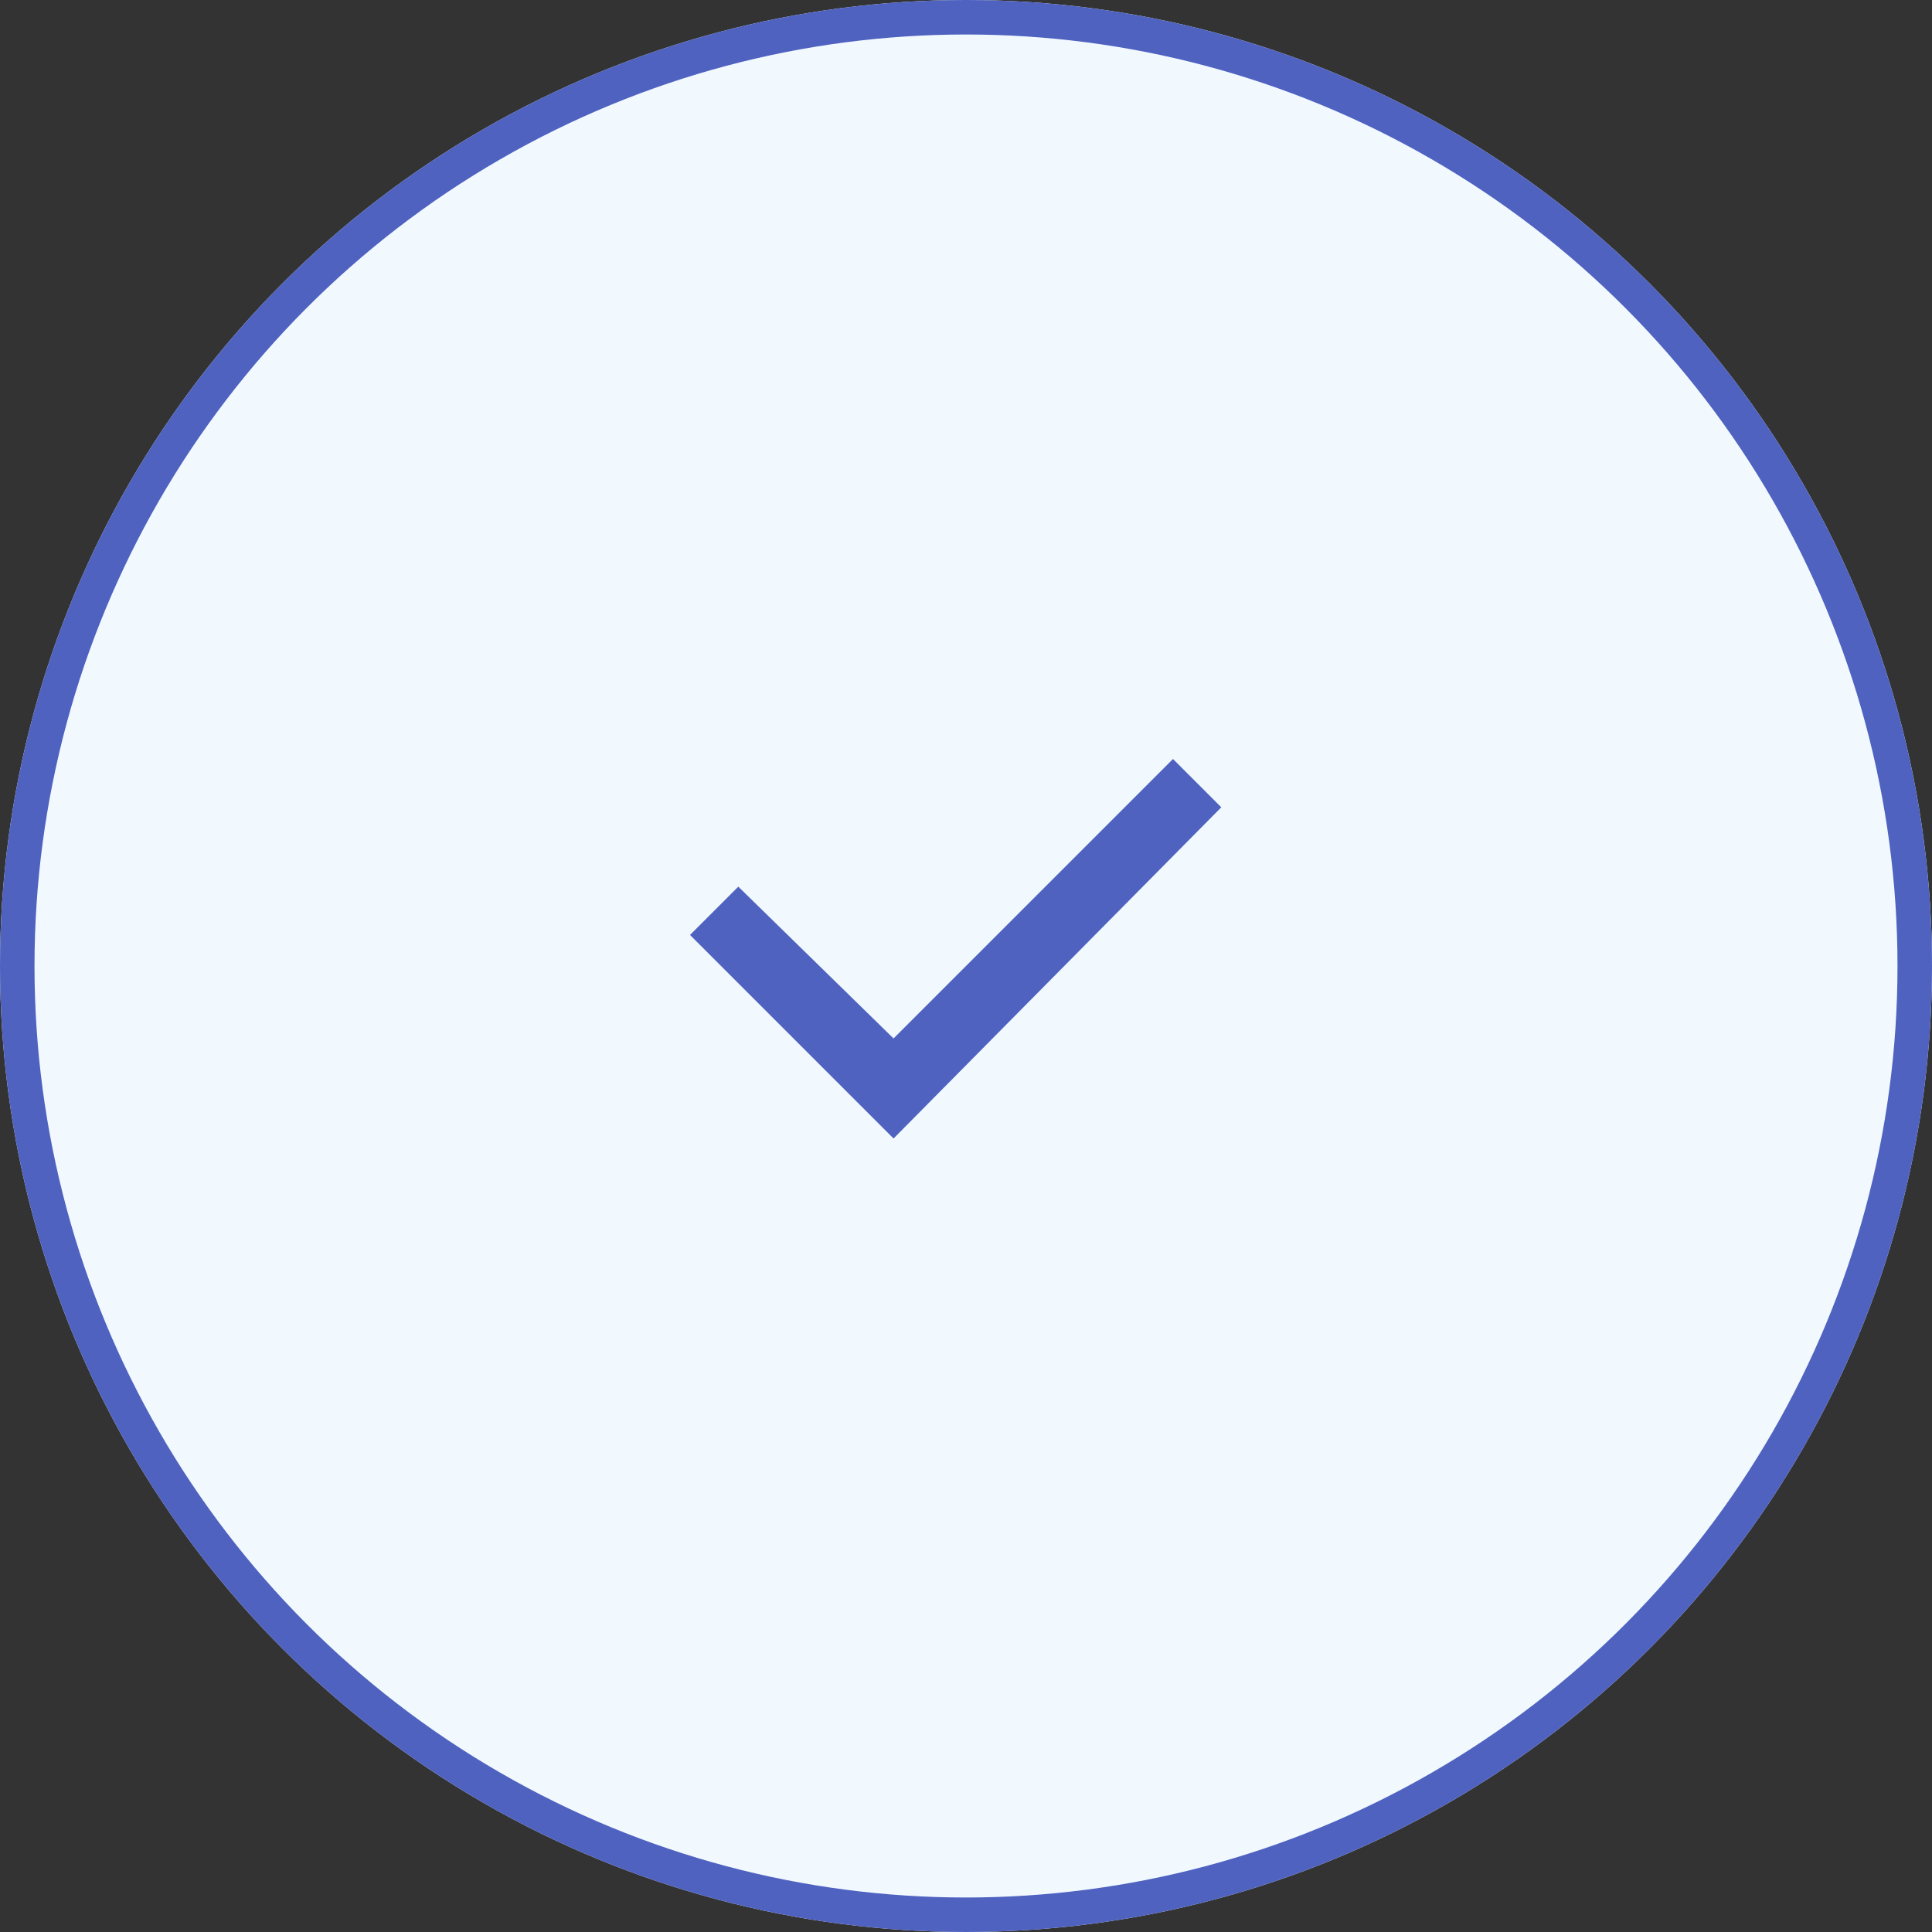 <svg xmlns="http://www.w3.org/2000/svg" xmlns:xlink="http://www.w3.org/1999/xlink" width="56" height="56" viewBox="0 0 56 56"><rect x="0" y="0" width="56" height="56" fill="#333333" stroke="none"/><defs><clipPath id="a"><rect width="16" height="16" fill="none"/></clipPath></defs><g fill="#f1f9ff" stroke="#4f62c0" stroke-width="1"><circle cx="28" cy="28" r="28" stroke="none"/><circle cx="28" cy="28" r="27.5" fill="none"/></g><g transform="translate(20 20)" clip-path="url(#a)"><path d="M6.9,12,1,6.1,2.4,4.7,6.9,9.1,15,1l1.4,1.4Z" transform="translate(-1 1)" fill="#4f62c0"/><rect width="16" height="16" fill="none"/></g></svg>